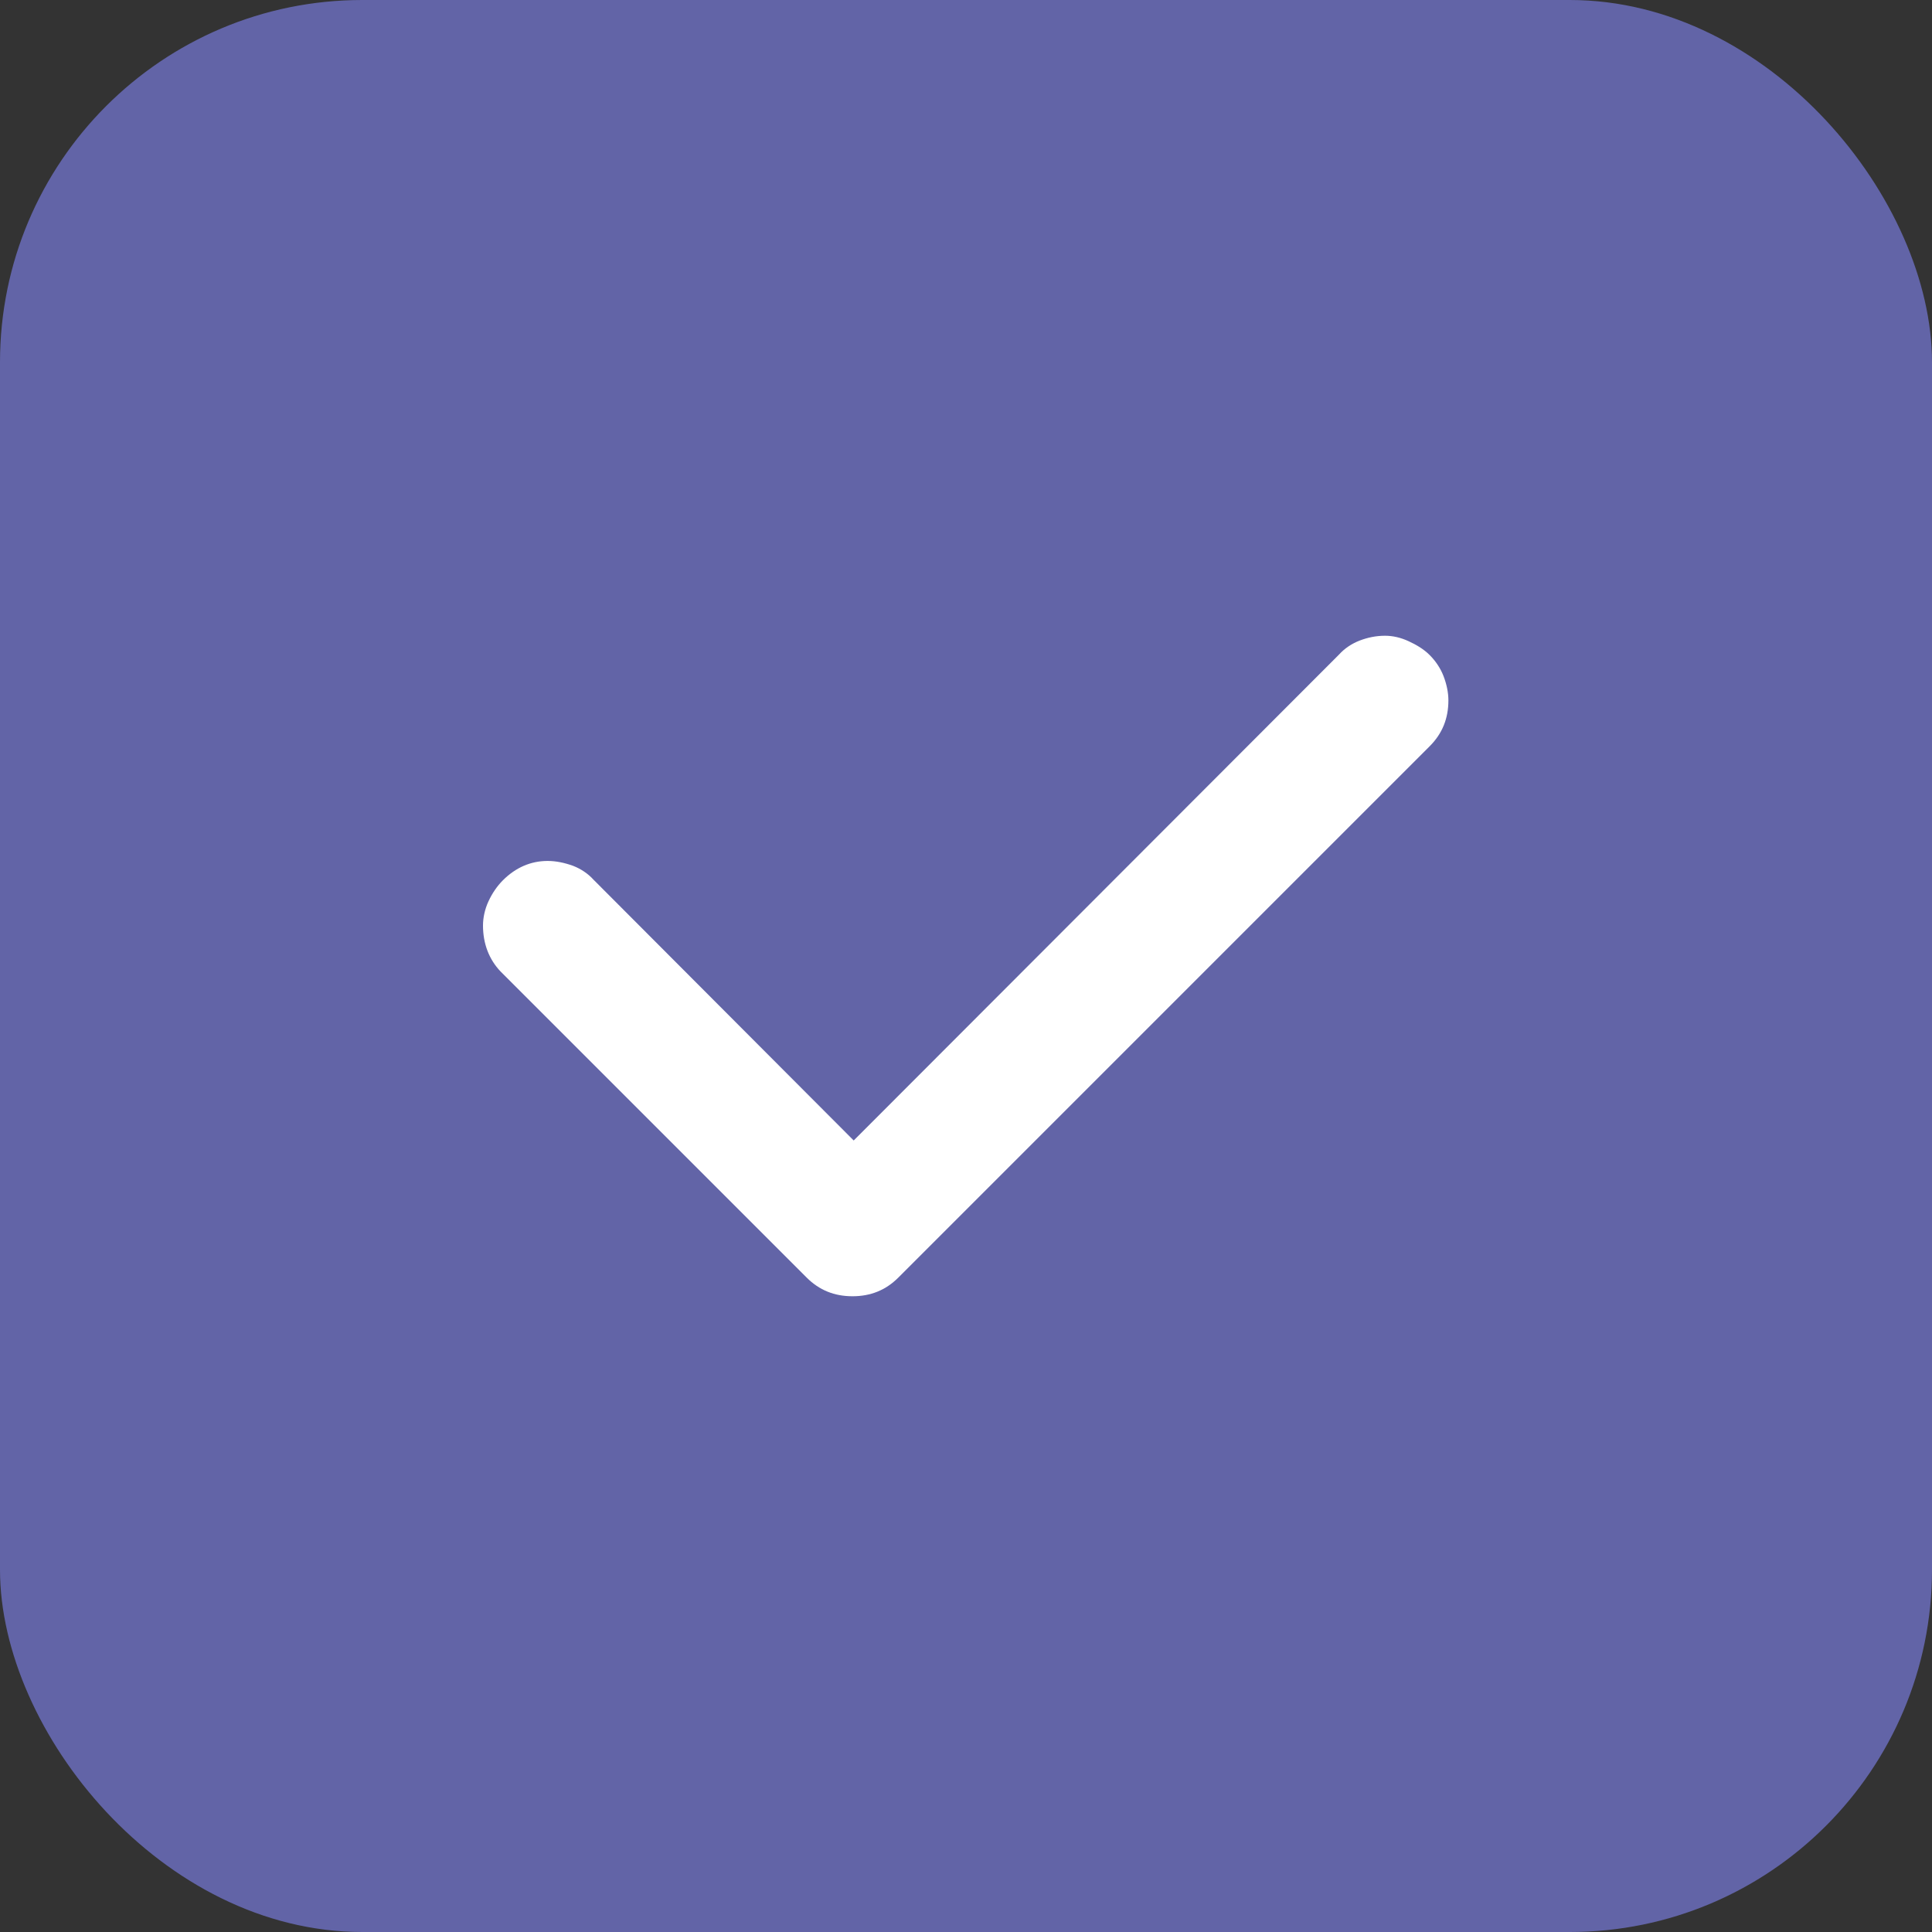 <svg xmlns="http://www.w3.org/2000/svg" xmlns:xlink="http://www.w3.org/1999/xlink" width="16px" height="16px" viewBox="0 0 16 16" version="1.1">
  <rect x="0" y="0" width="16" height="16" fill="#333333" stroke="none"/>
  <!-- Generator: Sketch 55.2 (78181) - https://sketchapp.com -->
  <title>Group</title>
  <desc>Created with Sketch.</desc>
  <g id="Page-1" stroke="none" stroke-width="1" fill="none" fill-rule="evenodd">
    <g id="Group">
      <rect id="Rectangle-3" fill="#6264A7" x="0" y="0" width="16" height="16" rx="3"/>
      <svg xmlns="http://www.w3.org/2000/svg" class="app-svg icons-check" role="presentation" viewBox="0 0 32 32" font-size="10" font-weight="normal" fill="#FFFFFF">
        <path class="icons-default-fill" d="M 23.33 10.62 c 0.13 0.06 0.25 0.13 0.35 0.23 c 0.1 0.1 0.18 0.22 0.23 0.35 c 0.05 0.13 0.08 0.27 0.08 0.4 c 0 0.3 -0.1 0.55 -0.31 0.76 l -8.8 8.8 c -0.21 0.21 -0.46 0.31 -0.76 0.31 s -0.55 -0.1 -0.76 -0.31 l -5.07 -5.07 C 8.1 15.89 8 15.63 8 15.33 c 0 -0.13 0.03 -0.27 0.09 -0.4 s 0.14 -0.25 0.24 -0.35 c 0.21 -0.21 0.46 -0.32 0.74 -0.32 c 0.14 0 0.28 0.03 0.42 0.08 c 0.13 0.05 0.25 0.13 0.34 0.23 l 4.31 4.32 l 8.04 -8.05 c 0.09 -0.1 0.21 -0.18 0.34 -0.23 c 0.13 -0.05 0.27 -0.08 0.42 -0.08 C 23.07 10.53 23.2 10.56 23.33 10.62 Z"/>
      </svg>
    </g>
  </g>
</svg>